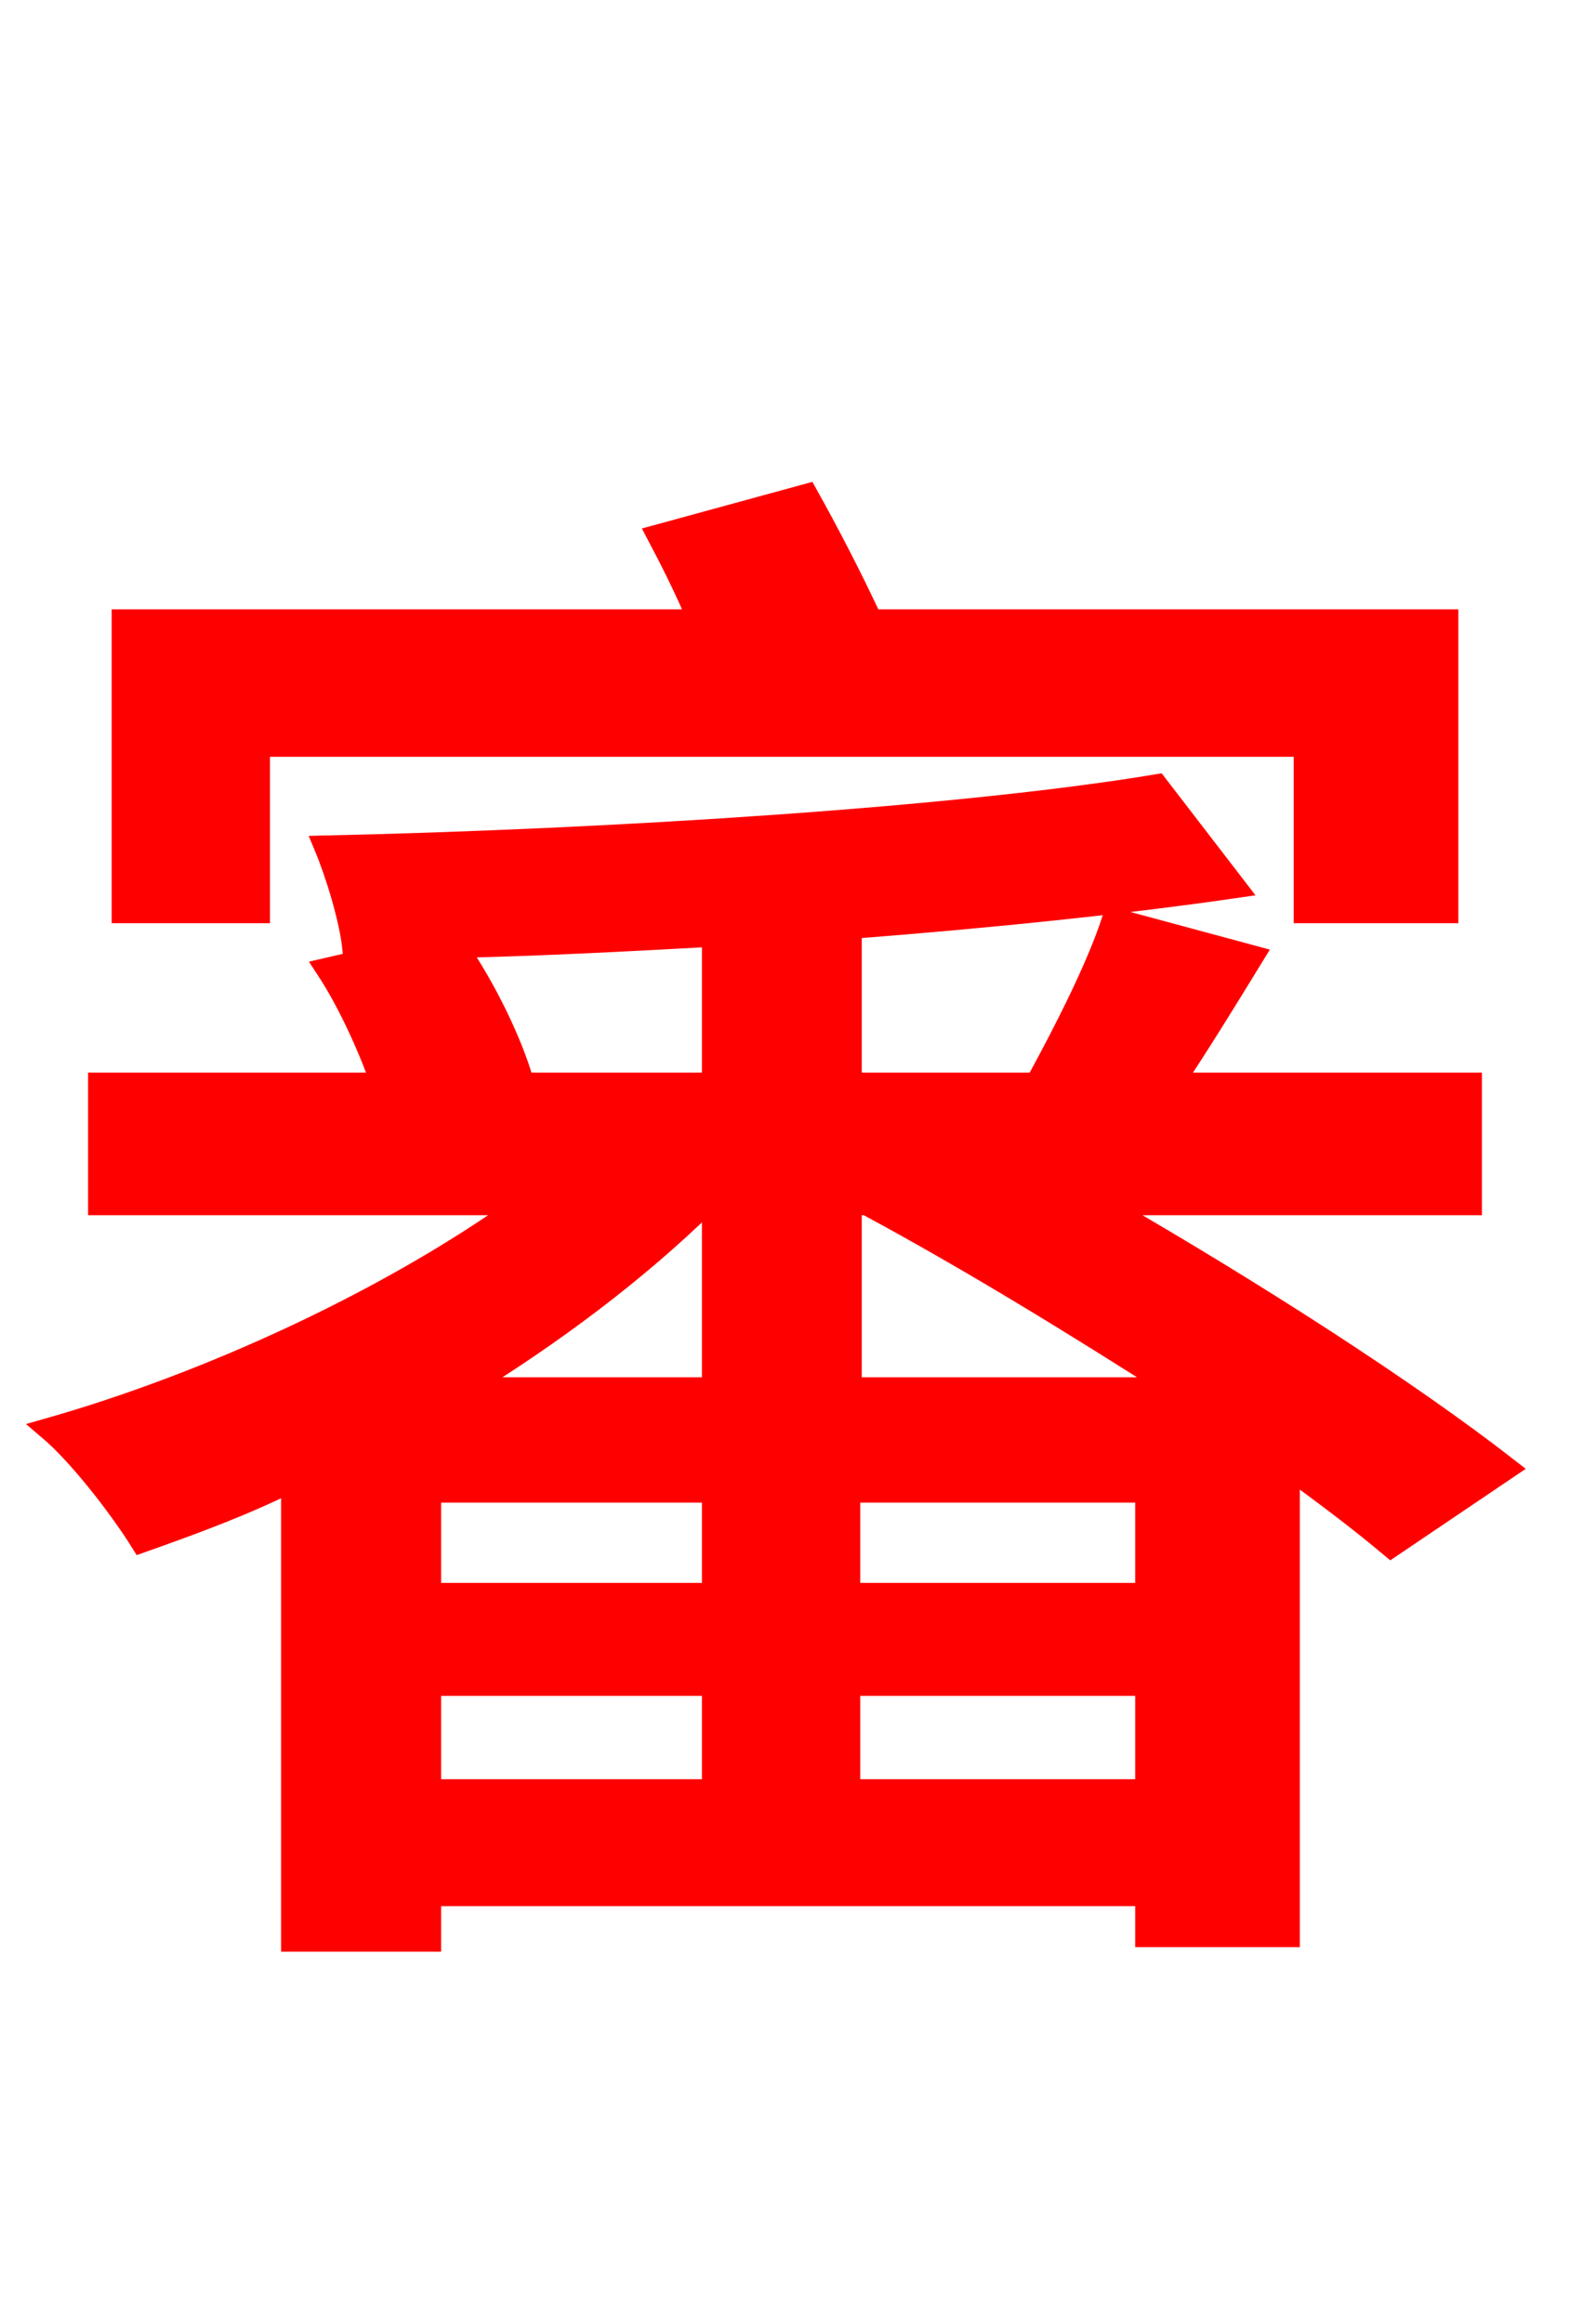<svg xmlns="http://www.w3.org/2000/svg" xmlns:xlink="http://www.w3.org/1999/xlink" width="72" height="106.56"><path fill="red" stroke="red" d="M11.88 34.20L59.83 34.20L59.83 41.83L66.38 41.83L66.38 28.44L39.96 28.44C39.10 26.57 37.94 24.34 37.01 22.68L30.17 24.55C30.82 25.78 31.46 27.07 32.04 28.44L5.62 28.44L5.62 41.83L11.88 41.83ZM39.02 63.65L39.02 55.22L39.74 55.22C44.57 57.82 49.46 60.84 53.86 63.65ZM38.95 82.08L38.95 77.26L52.56 77.26L52.56 82.08ZM19.73 77.26L32.69 77.26L32.69 82.08L19.73 82.08ZM32.69 73.08L19.73 73.08L19.73 68.40L32.69 68.40ZM52.56 73.08L38.95 73.08L38.95 68.40L52.56 68.40ZM32.69 55.22L32.69 63.65L21.31 63.65C25.42 61.13 29.23 58.25 32.33 55.22ZM32.69 49.68L23.69 49.68L23.98 49.61C23.47 47.81 22.25 45.29 20.95 43.42C24.70 43.34 28.73 43.13 32.69 42.91ZM69.12 67.32C64.58 63.79 57.67 59.33 50.54 55.22L67.46 55.22L67.46 49.68L53.78 49.68C54.94 47.95 56.23 45.86 57.46 43.85L51.05 42.12C50.33 44.35 48.82 47.30 47.52 49.68L39.02 49.68L39.02 42.55C45.50 42.05 51.70 41.40 56.66 40.68L53.06 36.00C43.99 37.51 28.01 38.52 14.90 38.81C15.41 40.03 16.06 42.12 16.20 43.49L19.30 43.42L14.98 44.42C15.98 45.94 16.92 48.02 17.50 49.68L4.54 49.68L4.54 55.22L23.98 55.22C17.86 59.62 9.58 63.43 2.23 65.52C3.67 66.74 5.54 69.19 6.48 70.70C8.71 69.91 11.09 69.05 13.39 67.90L13.39 88.99L19.73 88.99L19.73 86.90L52.56 86.90L52.56 88.78L59.11 88.78L59.11 67.32C60.91 68.62 62.42 69.77 63.79 70.92Z"/></svg>
